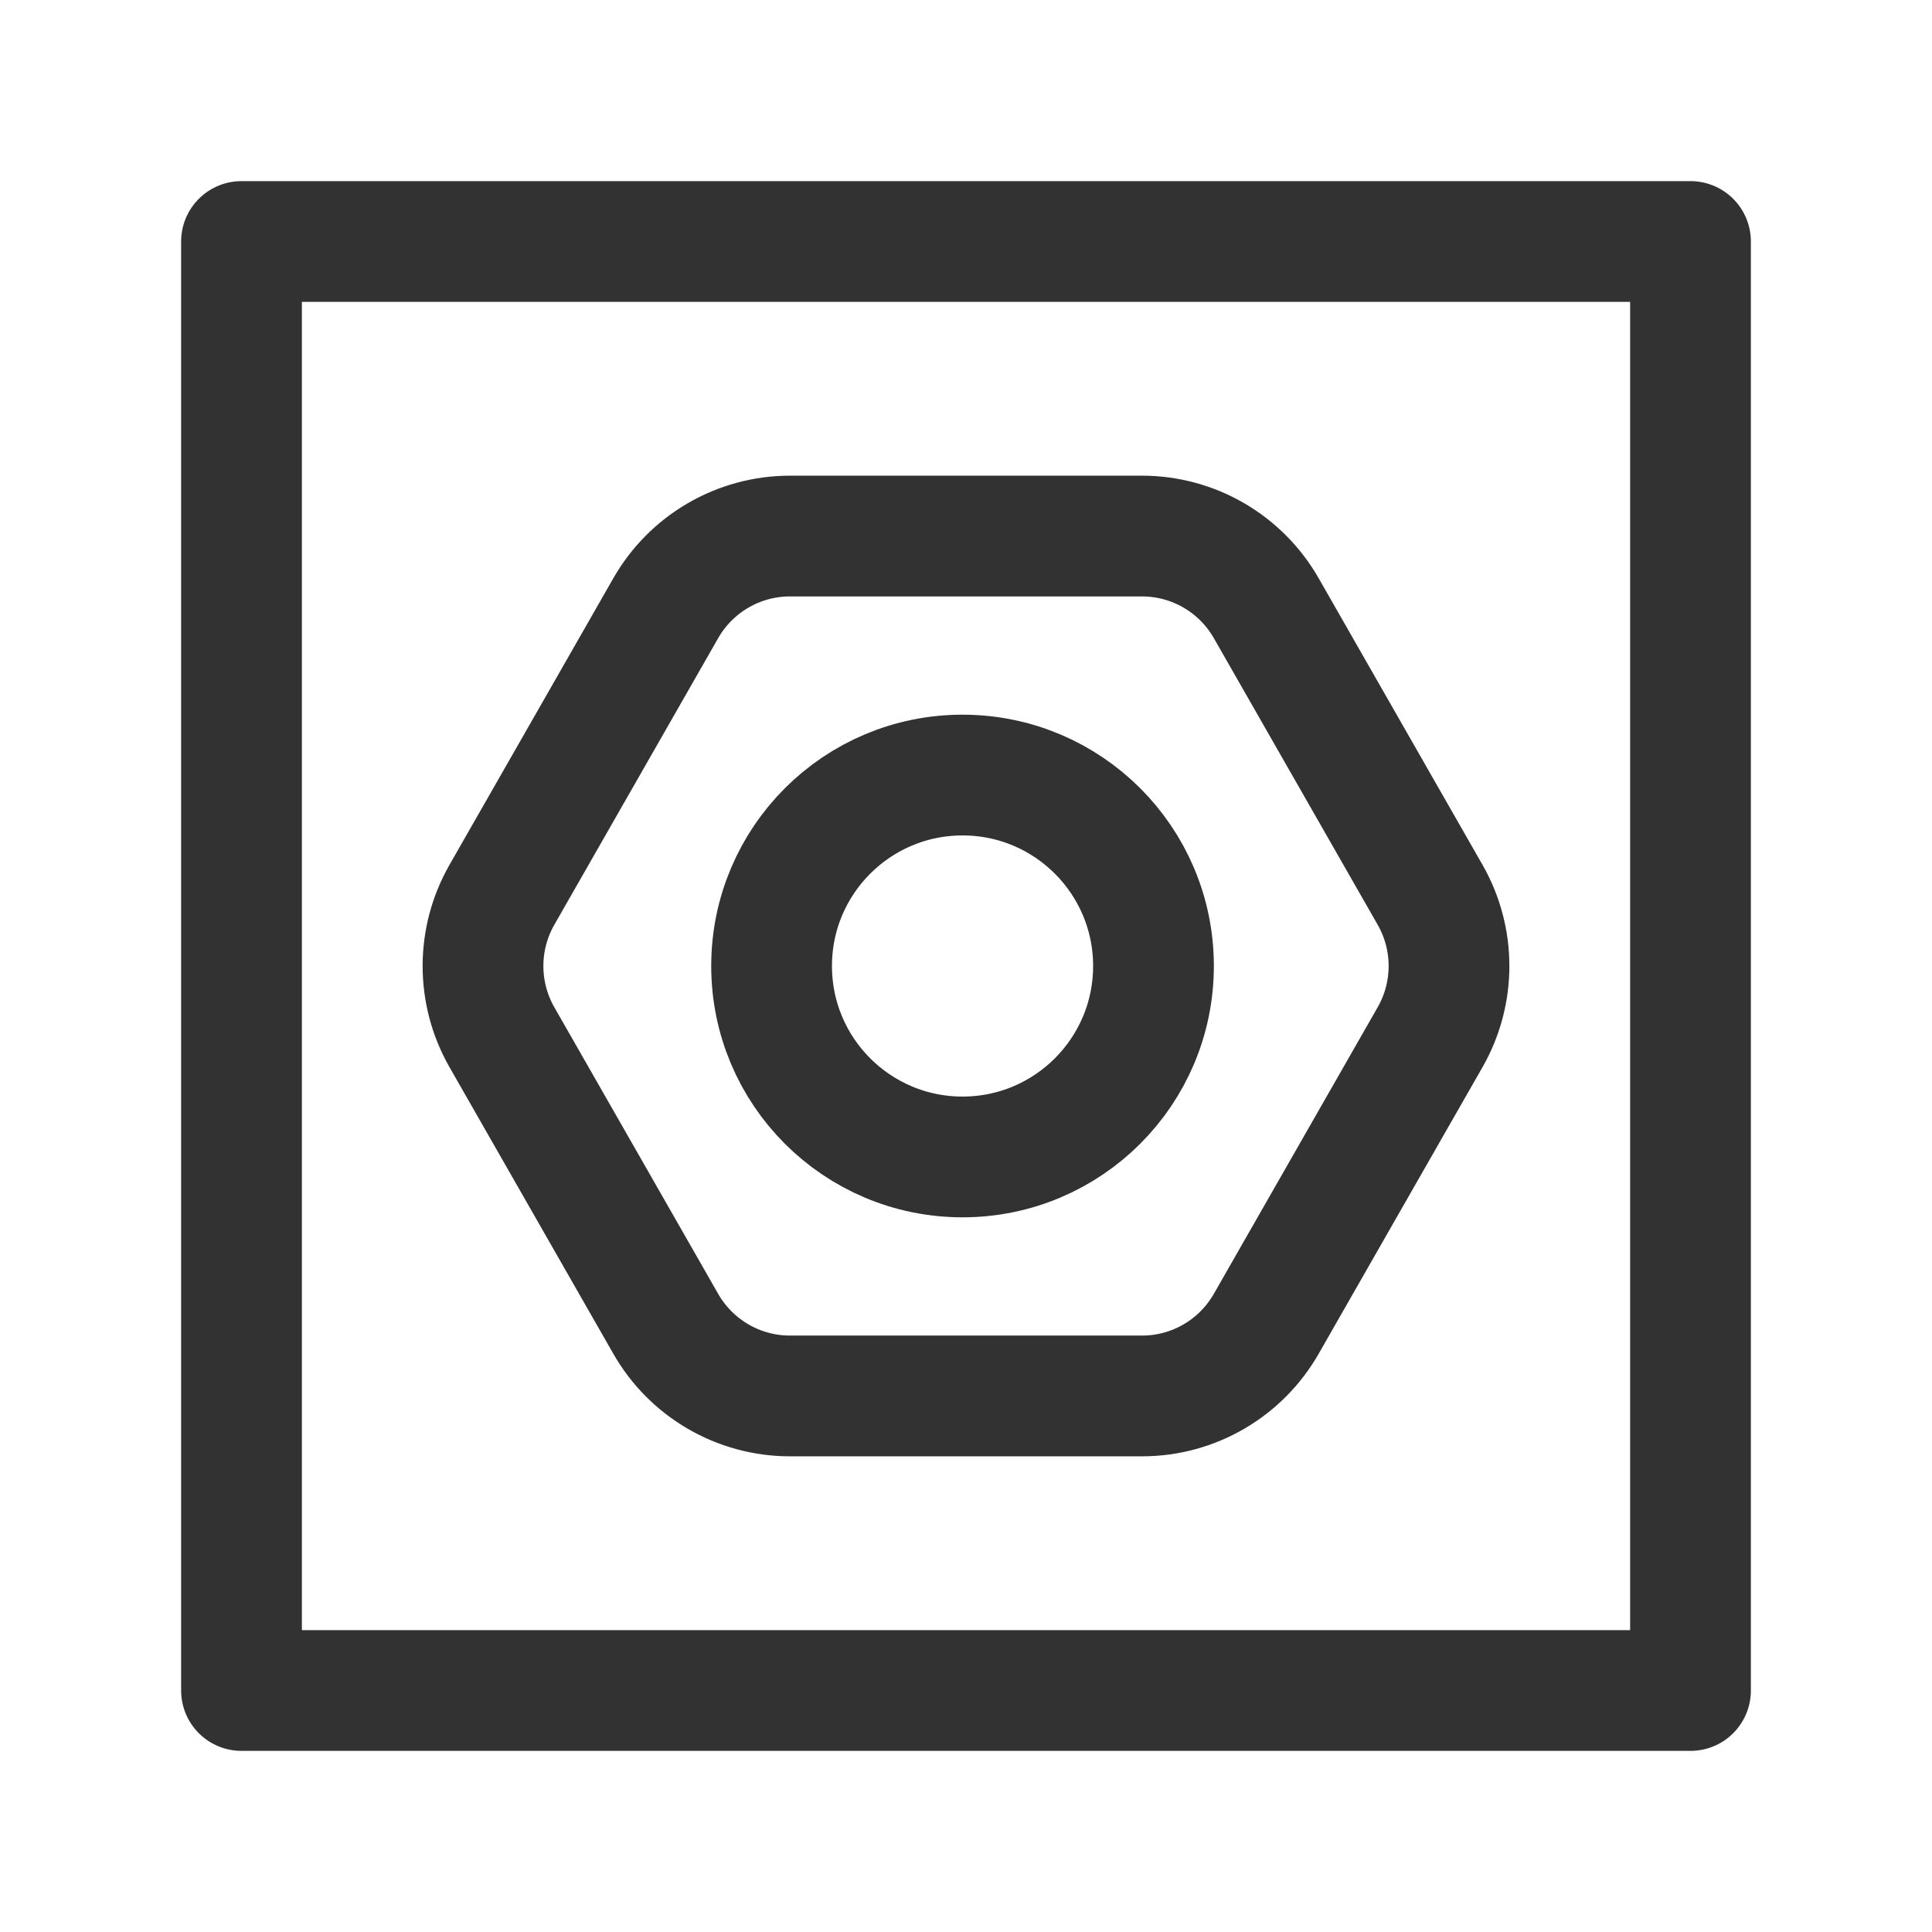 <?xml version="1.0" encoding="UTF-8"?><svg version="1.1" viewBox="0 0 24 24" xmlns="http://www.w3.org/2000/svg" xmlns:xlink="http://www.w3.org/1999/xlink"><g stroke-linecap="round" stroke-width="1.5" stroke="#323232" fill="none" stroke-linejoin="round"><path d="M6.234 12.883l2.034 3.558 3.2904e-08 5.79415e-08c.316.556.906.9 1.545.9h4.374l8.41231e-08-5.16671e-11c.639-0 1.229-.344 1.545-.9l2.034-3.558 1.81378e-08-3.18182e-08c.312-.547.312-1.219-3.62757e-08-1.766l-2.034-3.558 4.73374e-08 8.33576e-08c-.316-.556-.906-.9-1.545-.9h-4.374l-2.76067e-08 1.69571e-11c-.639 0-1.229.344-1.545.9l-2.034 3.558 6.25606e-08-1.09747e-07c-.312.547-.312 1.219-1.25121e-07 1.766Z"></path><rect width="18" height="18" x="3" y="3" rx="2.761" ry="0"></rect><circle cx="11.957" cy="12" r="2.372"></circle></g><rect width="24" height="24" fill="none"></rect></svg>